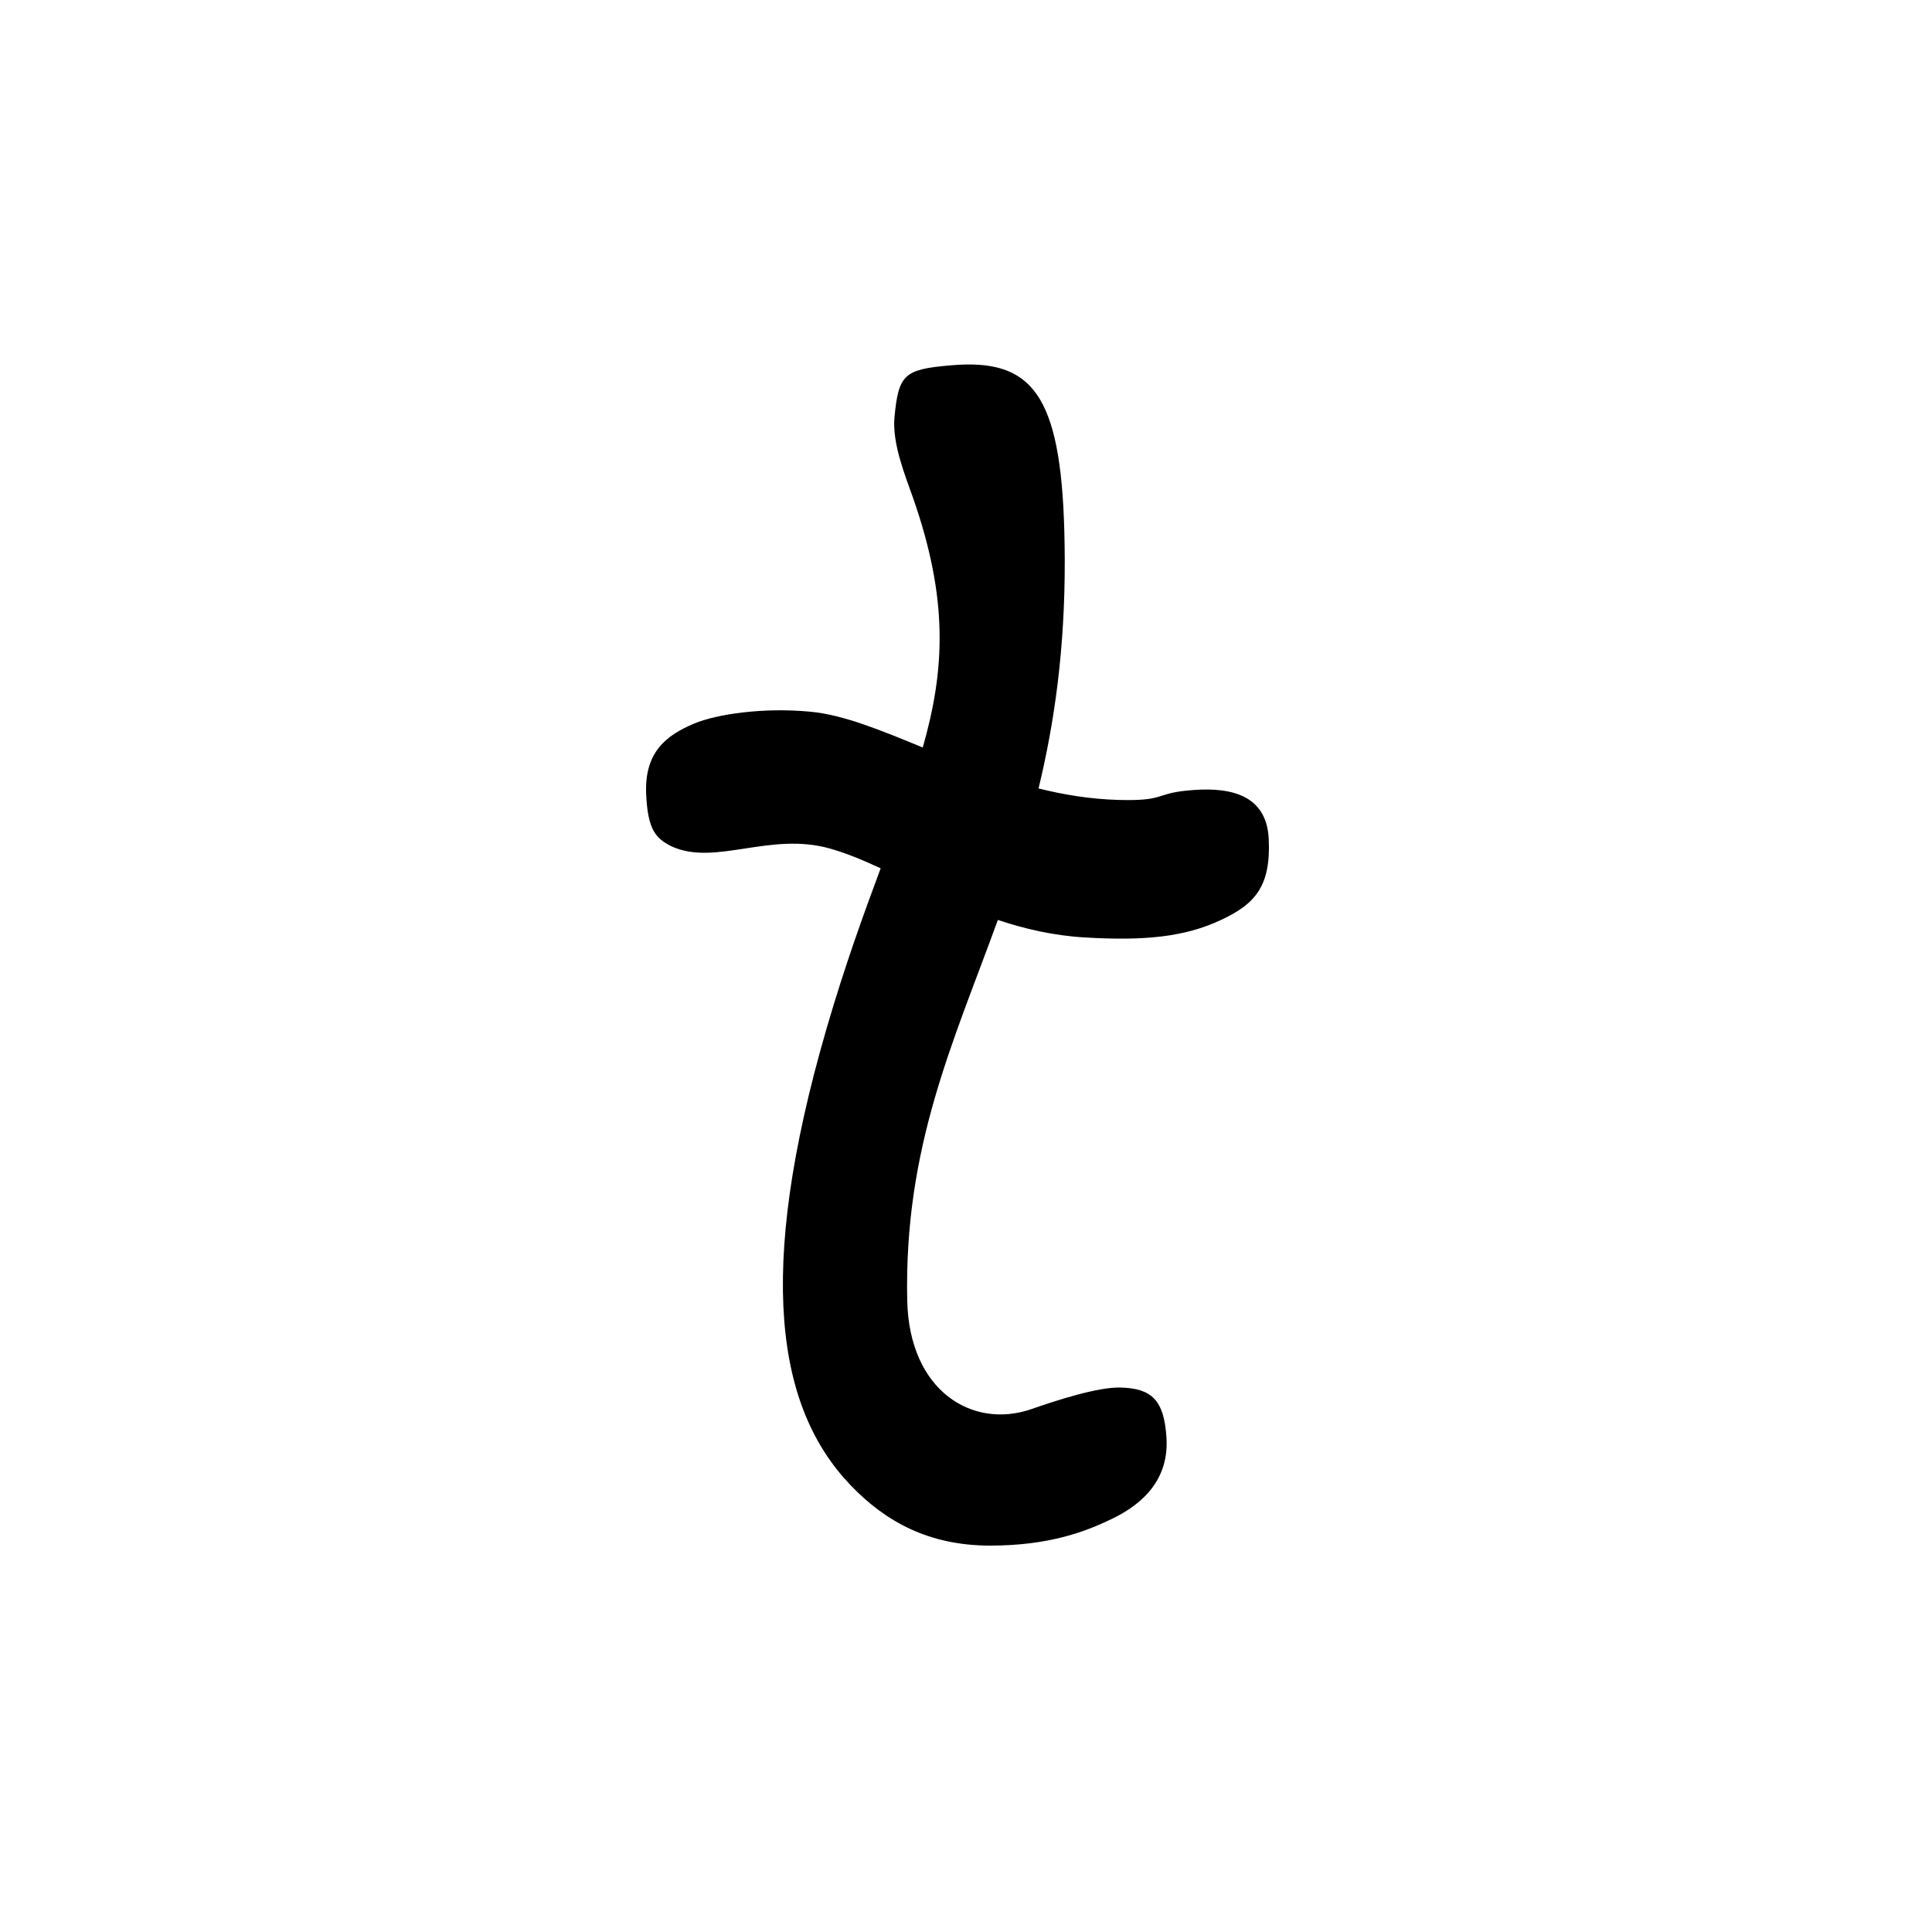 <?xml version="1.0" encoding="UTF-8" standalone="no"?>
<!-- Created with Inkscape (http://www.inkscape.org/) -->

<svg
   xmlns:dc="http://purl.org/dc/elements/1.1/"
   xmlns:cc="http://creativecommons.org/ns#"
   xmlns:rdf="http://www.w3.org/1999/02/22-rdf-syntax-ns#"
   xmlns:svg="http://www.w3.org/2000/svg"
   xmlns="http://www.w3.org/2000/svg"
   xmlns:sodipodi="http://sodipodi.sourceforge.net/DTD/sodipodi-0.dtd"
   xmlns:inkscape="http://www.inkscape.org/namespaces/inkscape"
   width="1000"
   height="1000"
   id="svg12817"
   version="1.1"
   inkscape:version="0.48.3.1 r9886"
   sodipodi:docname="New document 35">
  <defs
     id="defs5498" />
  <sodipodi:namedview
     inkscape:window-height="618"
     inkscape:window-width="641"
     inkscape:pageshadow="2"
     inkscape:pageopacity="0.0"
     borderopacity="1.0"
     bordercolor="#666666"
     pagecolor="#ffffff"
     id="base"
     showgrid="false"
     showguides="true"
     inkscape:guide-bbox="true"
     inkscape:zoom="0.454"
     inkscape:cx="500"
     inkscape:cy="500"
     inkscape:window-x="0"
     inkscape:window-y="31"
     inkscape:current-layer="layer1"
     inkscape:window-maximized="0">
    <sodipodi:guide
       orientation="horizontal"
       position="200"
       id="guide5596" />
  </sodipodi:namedview>
  <g
     inkscape:label="Layer 1"
     inkscape:groupmode="layer"
     id="layer1">
    <path
       style="fill:#000000;fill-opacity:1;stroke:none"
       d="m 500.109,188.656 c -2.527,0.037 -5.152,0.206 -7.906,0.438 -24.193,2.034 -27.089,4.667 -29.219,26.75 -1.314,13.619 5.641,30.578 9.438,41.375 18.679,53.121 16.65,89.589 5.188,129.688 -21.542,-8.877 -40.942,-16.903 -58.156,-18.531 -24.765,-2.343 -48.757,1.347 -60.188,6.156 -14.187,5.969 -25.759,14.591 -24.812,36.406 0.804,18.545 4.92,23.137 13.406,27.25 22.44,10.091 50.519,-7.65 81.438,0.938 8.537,2.371 17.339,6.065 26.531,10.312 -8.779,23.593 -18.524,50.367 -27.938,82.719 -37.138,127.64 -25.567,196.991 12.375,236.594 17.974,18.761 40.377,31.25 72.219,31.25 30.296,0 49.104,-7.104 62.875,-13.75 12.185,-5.881 29.955,-17.617 28.406,-42.125 -1.243,-19.669 -7.825,-25.464 -23.656,-25.938 -11.802,-0.353 -33.357,6.664 -46.156,11.125 -30.521,10.64 -63.377,-9.264 -64.375,-56.219 -1.69,-79.55 23.937,-133.605 46.906,-196.938 13.859,4.644 28.756,8.101 44.938,9.062 30.378,1.805 51.675,-0.051 70.938,-9.219 16.783,-7.988 25.503,-16.724 24.344,-41.688 -1.167,-25.123 -23.438,-27.034 -42.531,-25.094 -16.556,1.682 -11.408,5.507 -35.531,4.812 -14.277,-0.411 -27.978,-2.659 -41.094,-5.938 8.216,-33.9 13.719,-72.25 13.562,-118.5 -0.268,-78.98 -13.09,-101.487 -51,-100.938 z"
       id="path11173"
       inkscape:connector-curvature="0" />
  </g>
</svg>
